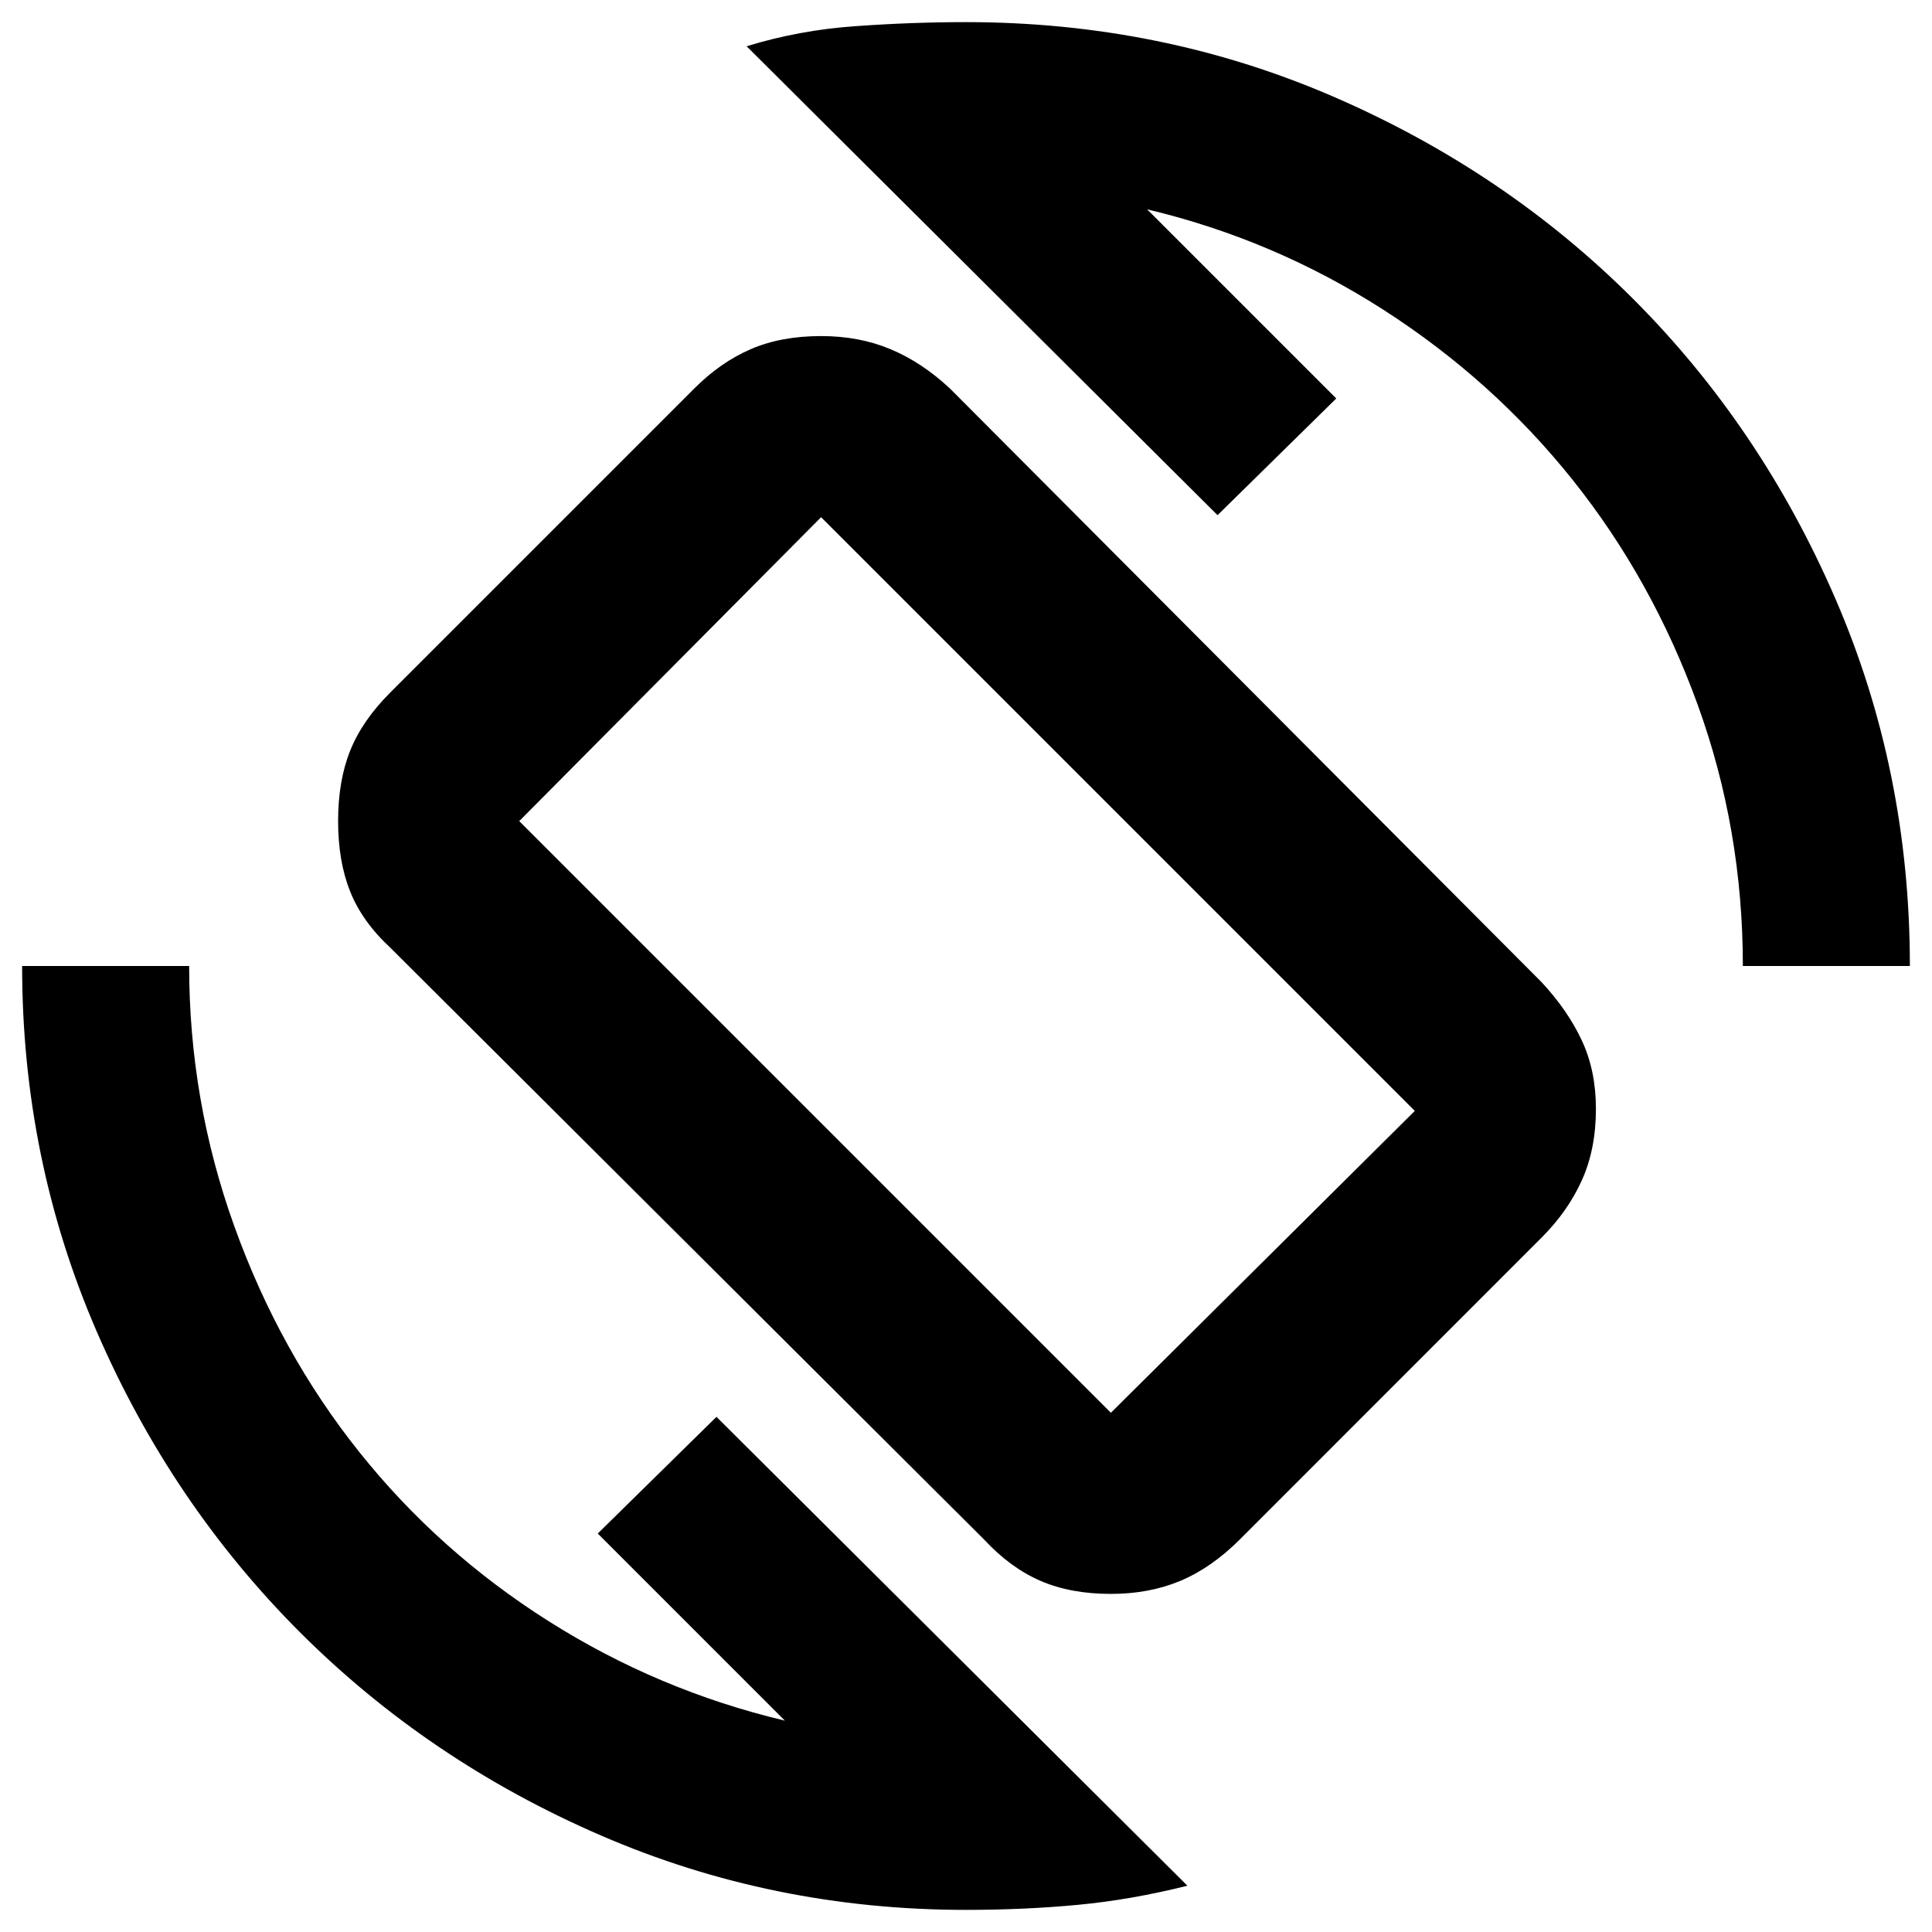 <svg xmlns="http://www.w3.org/2000/svg" height="20" width="20"><path d="M10.188 15.938 4.042 9.812Q3.75 9.542 3.625 9.229Q3.5 8.917 3.5 8.5Q3.5 8.083 3.625 7.771Q3.75 7.458 4.042 7.167L7.188 4.021Q7.458 3.75 7.771 3.615Q8.083 3.479 8.5 3.479Q8.896 3.479 9.219 3.615Q9.542 3.75 9.833 4.021L15.958 10.167Q16.229 10.458 16.375 10.771Q16.521 11.083 16.521 11.479Q16.521 11.896 16.375 12.219Q16.229 12.542 15.958 12.812L12.833 15.938Q12.542 16.229 12.219 16.365Q11.896 16.5 11.5 16.5Q11.083 16.5 10.771 16.365Q10.458 16.229 10.188 15.938ZM11.5 14.625Q11.5 14.625 11.5 14.625Q11.5 14.625 11.5 14.625L14.646 11.5Q14.646 11.5 14.646 11.5Q14.646 11.5 14.646 11.5L8.5 5.354Q8.5 5.354 8.5 5.354Q8.5 5.354 8.5 5.354L5.375 8.5Q5.375 8.5 5.375 8.5Q5.375 8.5 5.375 8.5ZM10 19.771Q8 19.771 6.219 19Q4.438 18.229 3.104 16.896Q1.771 15.562 1 13.781Q0.229 12 0.229 10H1.958Q1.958 11.396 2.427 12.698Q2.896 14 3.719 15.031Q4.542 16.062 5.677 16.781Q6.812 17.5 8.125 17.812L6.188 15.875L7.417 14.667L12.292 19.521Q11.708 19.667 11.156 19.719Q10.604 19.771 10 19.771ZM18.042 10Q18.042 8.583 17.573 7.292Q17.104 6 16.281 4.969Q15.458 3.938 14.323 3.208Q13.188 2.479 11.875 2.167L13.833 4.125L12.604 5.333L7.729 0.479Q8.271 0.312 8.854 0.271Q9.438 0.229 10 0.229Q12.021 0.229 13.802 1Q15.583 1.771 16.906 3.094Q18.229 4.417 19 6.198Q19.771 7.979 19.771 10ZM10 10Q10 10 10 10Q10 10 10 10Q10 10 10 10Q10 10 10 10Q10 10 10 10Q10 10 10 10Q10 10 10 10Q10 10 10 10Z"/></svg>